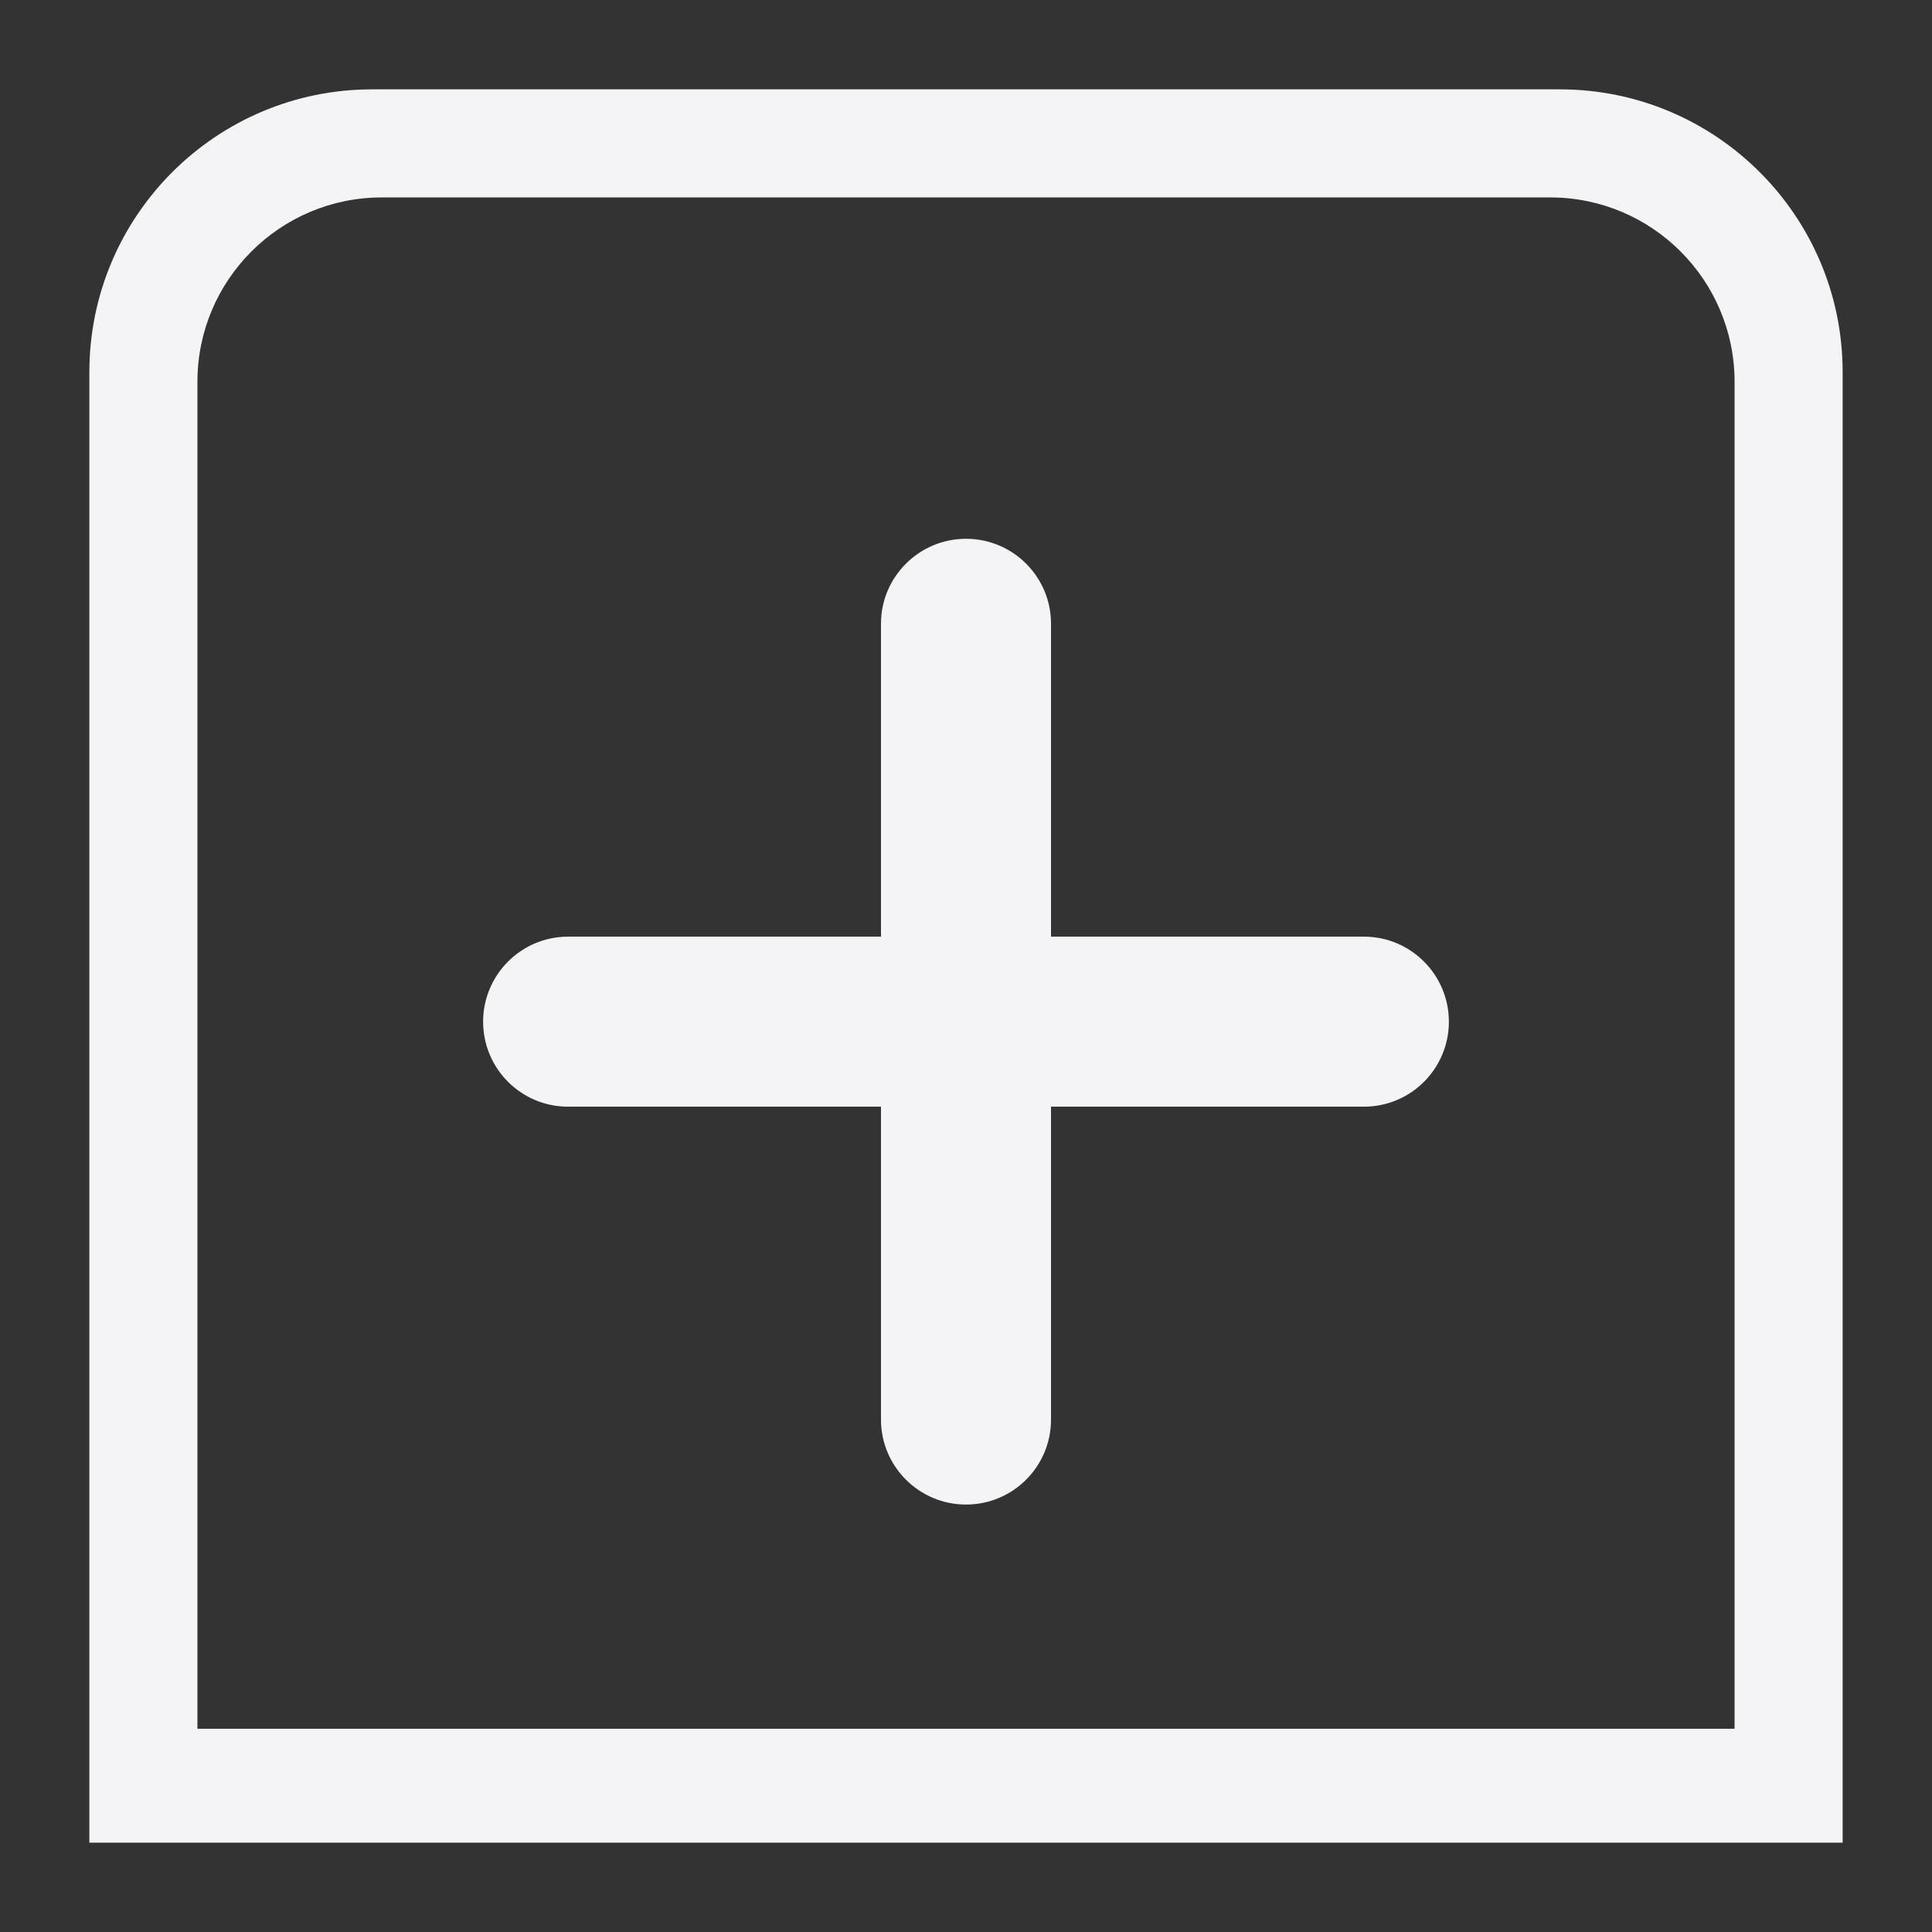 <svg xmlns="http://www.w3.org/2000/svg" style="fill-rule:evenodd;clip-rule:evenodd;stroke-linejoin:round;stroke-miterlimit:2" width="100%" height="100%" viewBox="0 0 16 16" xml:space="preserve">
 <rect x="0" y="0" width="16" height="16" fill="#333333" stroke="none"/>
 <defs>
  <style id="current-color-scheme" type="text/css">
   .ColorScheme-Text { color:#f4f4f7; } .ColorScheme-Highlight { color:#4285f4; } .ColorScheme-NeutralText { color:#ff9800; } .ColorScheme-PositiveText { color:#4caf50; } .ColorScheme-NegativeText { color:#f44336; }
  </style>
 </defs>
 <path style="fill:currentColor;" class="ColorScheme-Text" d="M0.74,15.26l-0,-12.178c-0,-1.293 1.049,-2.342 2.342,-2.342l9.836,0c1.293,0 2.342,1.049 2.342,2.342l-0,12.178l-14.52,0Zm13.625,-0.943l0,-11.155c0,-0.843 -0.684,-1.527 -1.527,-1.527l-9.676,-0c-0.843,-0 -1.527,0.684 -1.527,1.527l0,11.155l12.73,-0Zm-7.069,-6.56l-0,-2.592c-0,-0.388 0.316,-0.703 0.704,-0.703c0.389,-0 0.704,0.315 0.704,0.703l-0,2.592l2.592,-0c0.388,-0 0.703,0.316 0.703,0.704c0,0.389 -0.315,0.704 -0.703,0.704l-2.592,-0l-0,2.592c-0,0.388 -0.315,0.703 -0.704,0.703c-0.388,0 -0.704,-0.315 -0.704,-0.703l-0,-2.592l-2.592,-0c-0.388,-0 -0.703,-0.315 -0.703,-0.704c-0,-0.388 0.315,-0.704 0.703,-0.704l2.592,-0Z"/>
</svg>
